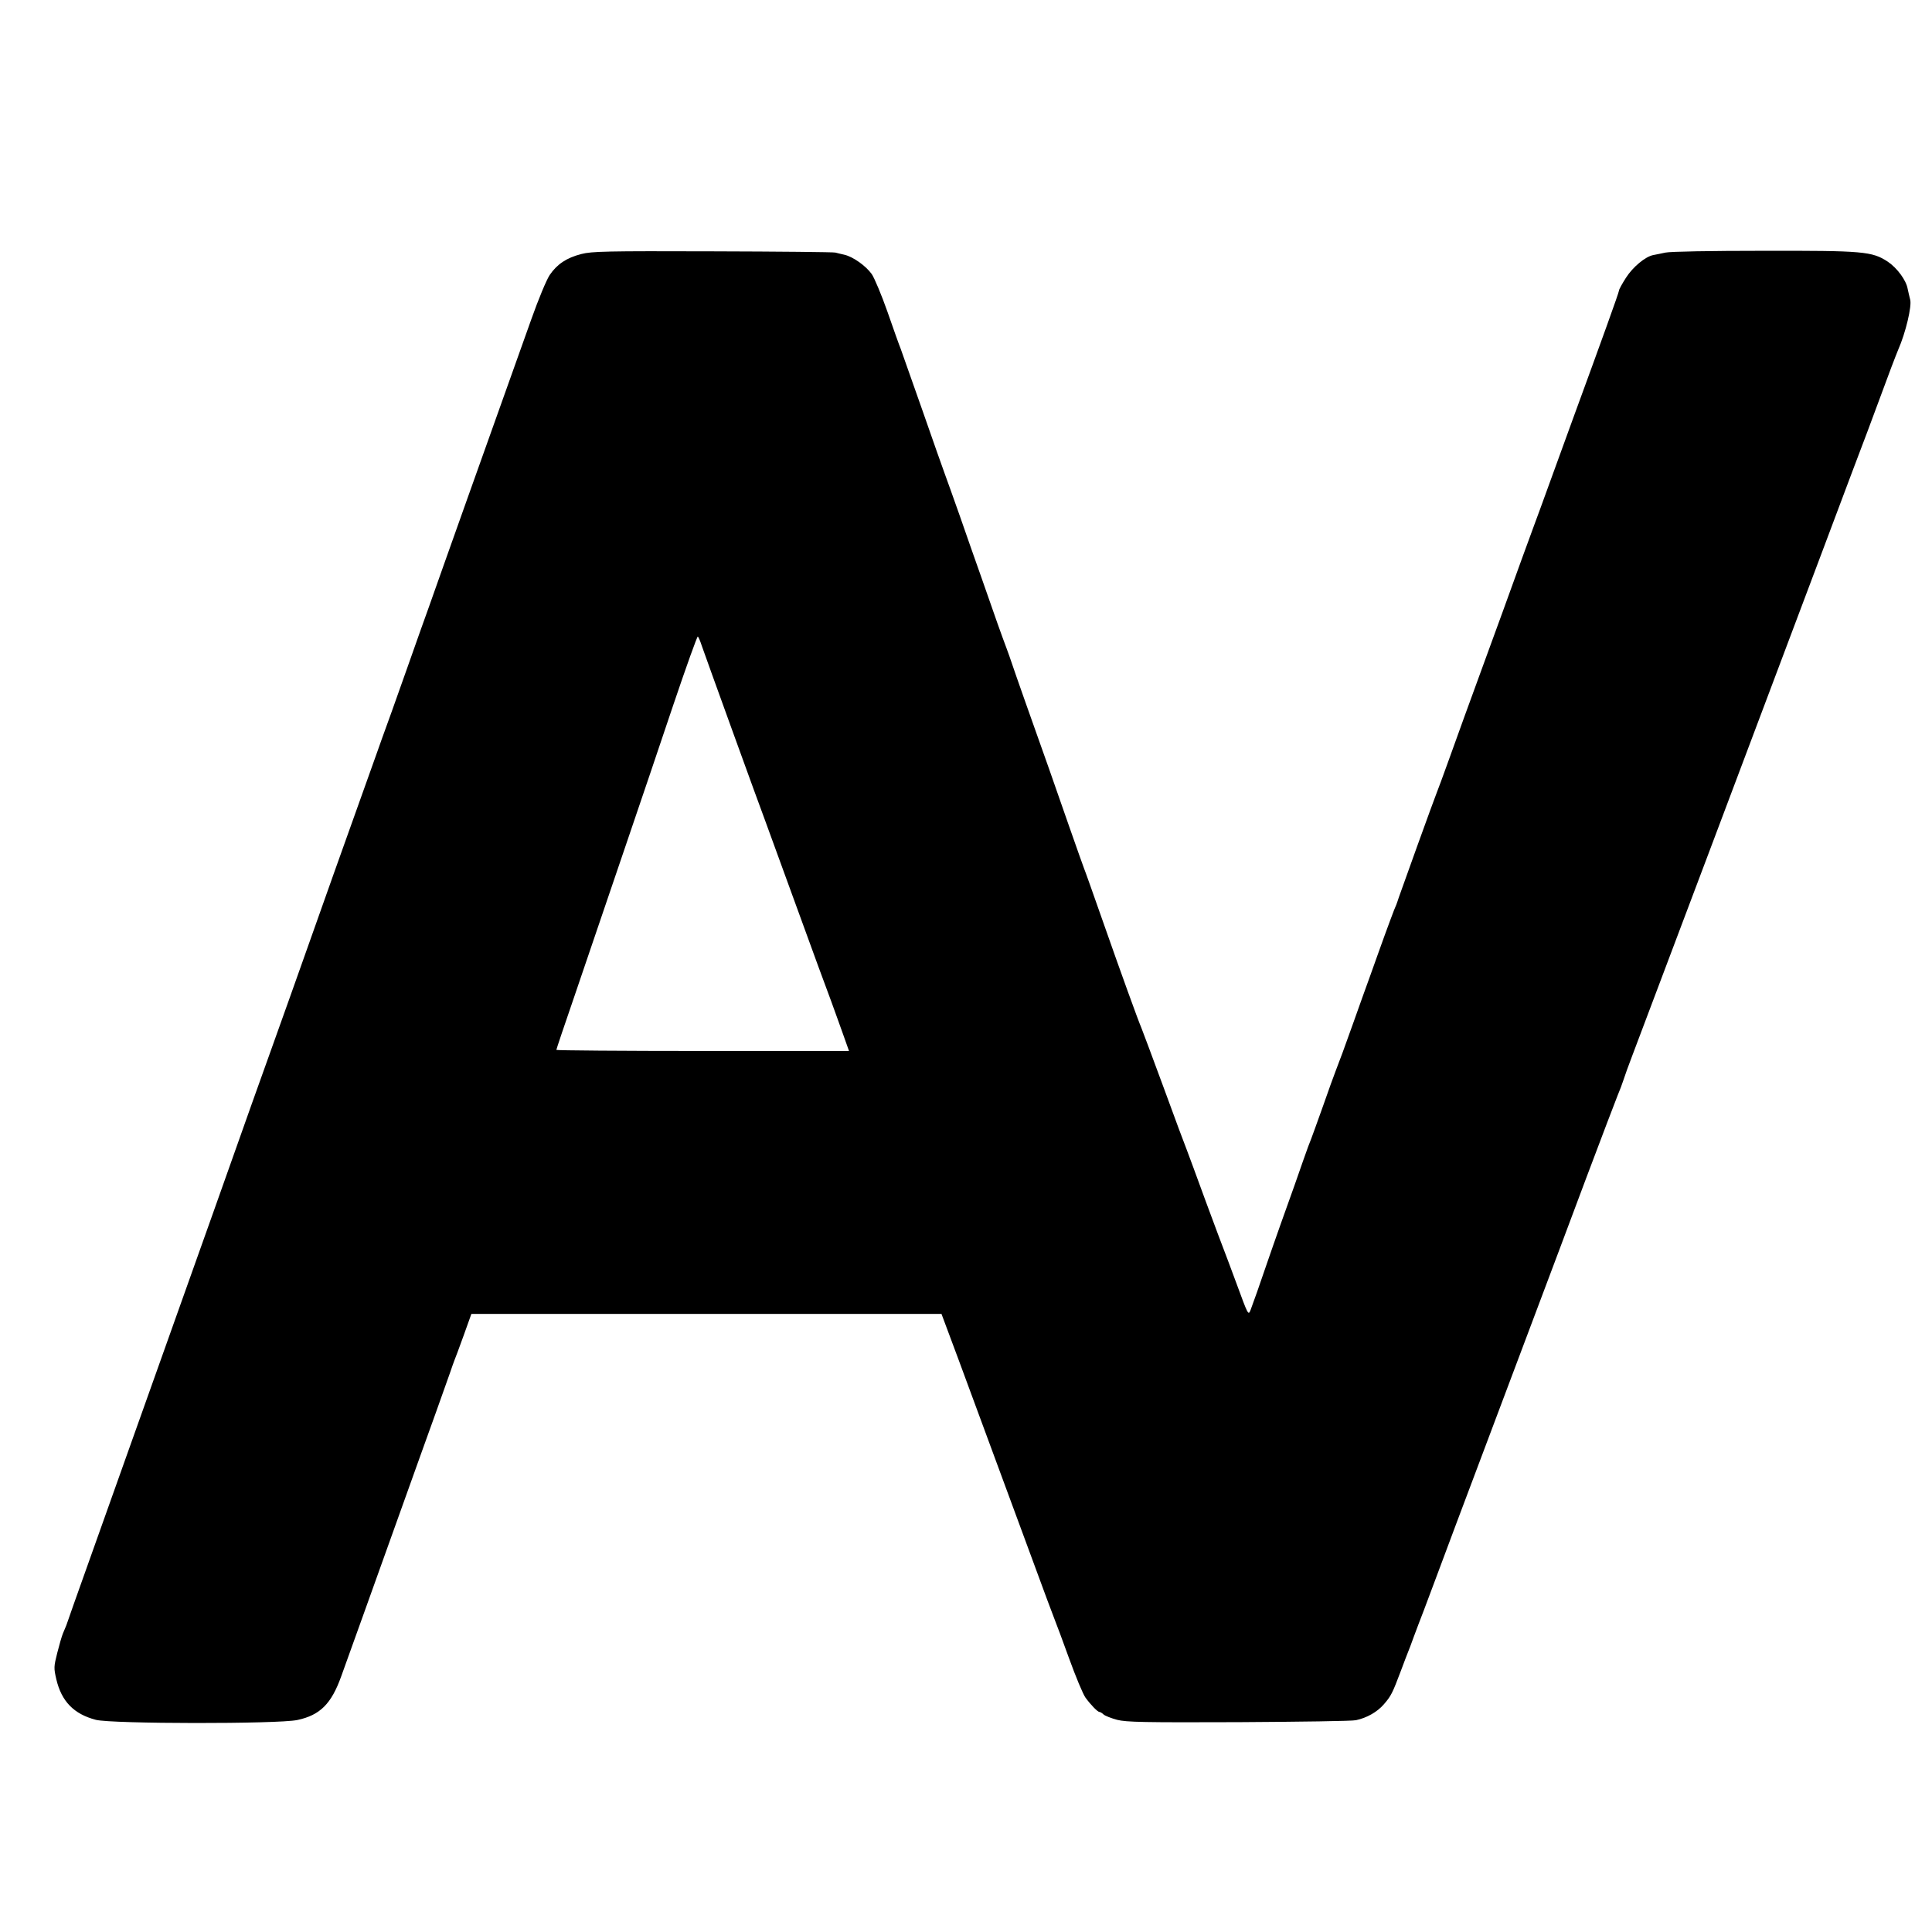<?xml version="1.0" standalone="no"?>
<!DOCTYPE svg PUBLIC "-//W3C//DTD SVG 20010904//EN"
 "http://www.w3.org/TR/2001/REC-SVG-20010904/DTD/svg10.dtd">
<svg version="1.0" xmlns="http://www.w3.org/2000/svg"
 width="1080pt" height="1080pt" viewBox="0 0 1080 1080"
 preserveAspectRatio="xMidYMid meet">
<g transform="translate(0,1080) scale(0.1,-0.1)"
fill="#000000" stroke="none">
<path d="M3250 9380 c-83 -21 -136 -57 -177 -117 -18 -27 -63 -135 -103 -248
-58 -162 -269 -755 -362 -1015 -11 -30 -68 -192 -128 -360 -59 -168 -117 -330
-128 -360 -11 -30 -45 -127 -76 -215 -31 -88 -70 -198 -87 -245 -17 -47 -42
-115 -55 -152 -13 -38 -35 -98 -48 -135 -121 -338 -334 -935 -391 -1098 -29
-82 -110 -310 -180 -505 -70 -195 -151 -422 -180 -505 -52 -148 -128 -361
-630 -1770 -141 -396 -272 -765 -292 -820 -19 -55 -38 -109 -42 -120 -5 -11
-13 -32 -20 -48 -6 -15 -20 -63 -31 -107 -19 -76 -20 -84 -5 -148 29 -123 98
-194 221 -226 90 -23 1016 -24 1126 -1 127 27 190 90 245 243 19 54 74 207
123 342 48 135 145 405 215 600 70 195 156 436 192 535 35 99 71 200 80 225 8
25 19 54 23 65 5 11 28 74 52 140 l43 120 1314 0 1314 0 97 -260 c116 -313
224 -606 360 -975 127 -346 170 -460 180 -485 5 -11 39 -103 76 -205 37 -102
78 -201 92 -220 29 -40 68 -80 78 -80 4 0 15 -6 23 -14 9 -8 43 -21 76 -30 52
-13 147 -15 680 -13 341 2 636 6 655 11 61 13 119 46 156 89 40 46 48 62 95
187 17 47 36 94 40 105 5 11 19 49 32 85 13 36 39 103 57 150 18 47 45 119 60
160 25 69 124 332 543 1445 85 226 223 592 306 815 84 223 162 428 173 455 12
28 27 68 34 90 7 22 28 81 47 130 19 50 213 565 432 1145 218 580 501 1330
627 1665 126 336 242 644 258 685 31 84 87 235 132 355 17 44 34 89 39 100 42
95 77 244 67 280 -4 17 -11 44 -14 60 -8 48 -59 117 -111 152 -88 58 -137 62
-698 61 -288 0 -519 -4 -545 -10 -25 -5 -56 -12 -69 -14 -44 -9 -113 -66 -152
-127 -21 -33 -39 -65 -39 -72 0 -10 -100 -287 -255 -710 -24 -66 -80 -220
-124 -341 -44 -122 -87 -239 -95 -260 -15 -40 -108 -295 -176 -484 -21 -58
-73 -199 -115 -315 -72 -196 -134 -368 -185 -510 -31 -87 -61 -167 -70 -190
-5 -11 -52 -141 -106 -290 -53 -148 -100 -279 -104 -290 -4 -11 -8 -23 -9 -27
-1 -4 -9 -25 -18 -45 -8 -21 -33 -87 -55 -148 -22 -60 -56 -157 -77 -215 -21
-58 -64 -177 -95 -265 -58 -162 -71 -198 -99 -270 -9 -22 -41 -112 -72 -200
-31 -88 -61 -169 -65 -180 -5 -11 -26 -67 -46 -125 -39 -113 -45 -129 -124
-350 -28 -80 -60 -170 -70 -200 -43 -127 -89 -257 -100 -285 -12 -29 -14 -24
-76 145 -36 96 -68 184 -73 195 -5 11 -50 133 -101 270 -50 138 -98 266 -105
285 -8 19 -67 177 -130 350 -64 173 -120 324 -125 335 -16 36 -117 315 -215
595 -53 151 -100 284 -105 295 -4 11 -43 119 -85 240 -42 121 -92 263 -110
315 -92 258 -195 550 -208 590 -8 25 -22 63 -30 85 -9 22 -31 85 -51 140 -19
55 -60 172 -91 260 -31 88 -86 243 -121 345 -36 102 -74 208 -84 235 -10 28
-67 187 -125 355 -59 168 -113 321 -120 340 -8 19 -41 112 -74 207 -33 94 -73
189 -88 211 -34 47 -105 97 -153 108 -19 4 -42 10 -50 12 -8 3 -316 6 -685 7
-597 2 -677 0 -735 -15z m673 -2190 c17 -50 329 -912 353 -974 8 -22 87 -238
175 -480 88 -243 176 -482 195 -532 18 -51 49 -134 67 -186 l33 -93 -818 0
c-450 0 -818 3 -818 6 0 3 45 138 101 300 55 162 113 332 129 379 16 47 88
258 160 470 72 212 191 561 263 777 73 216 135 389 138 385 4 -4 14 -27 22
-52z"/>
</g>
</svg>

